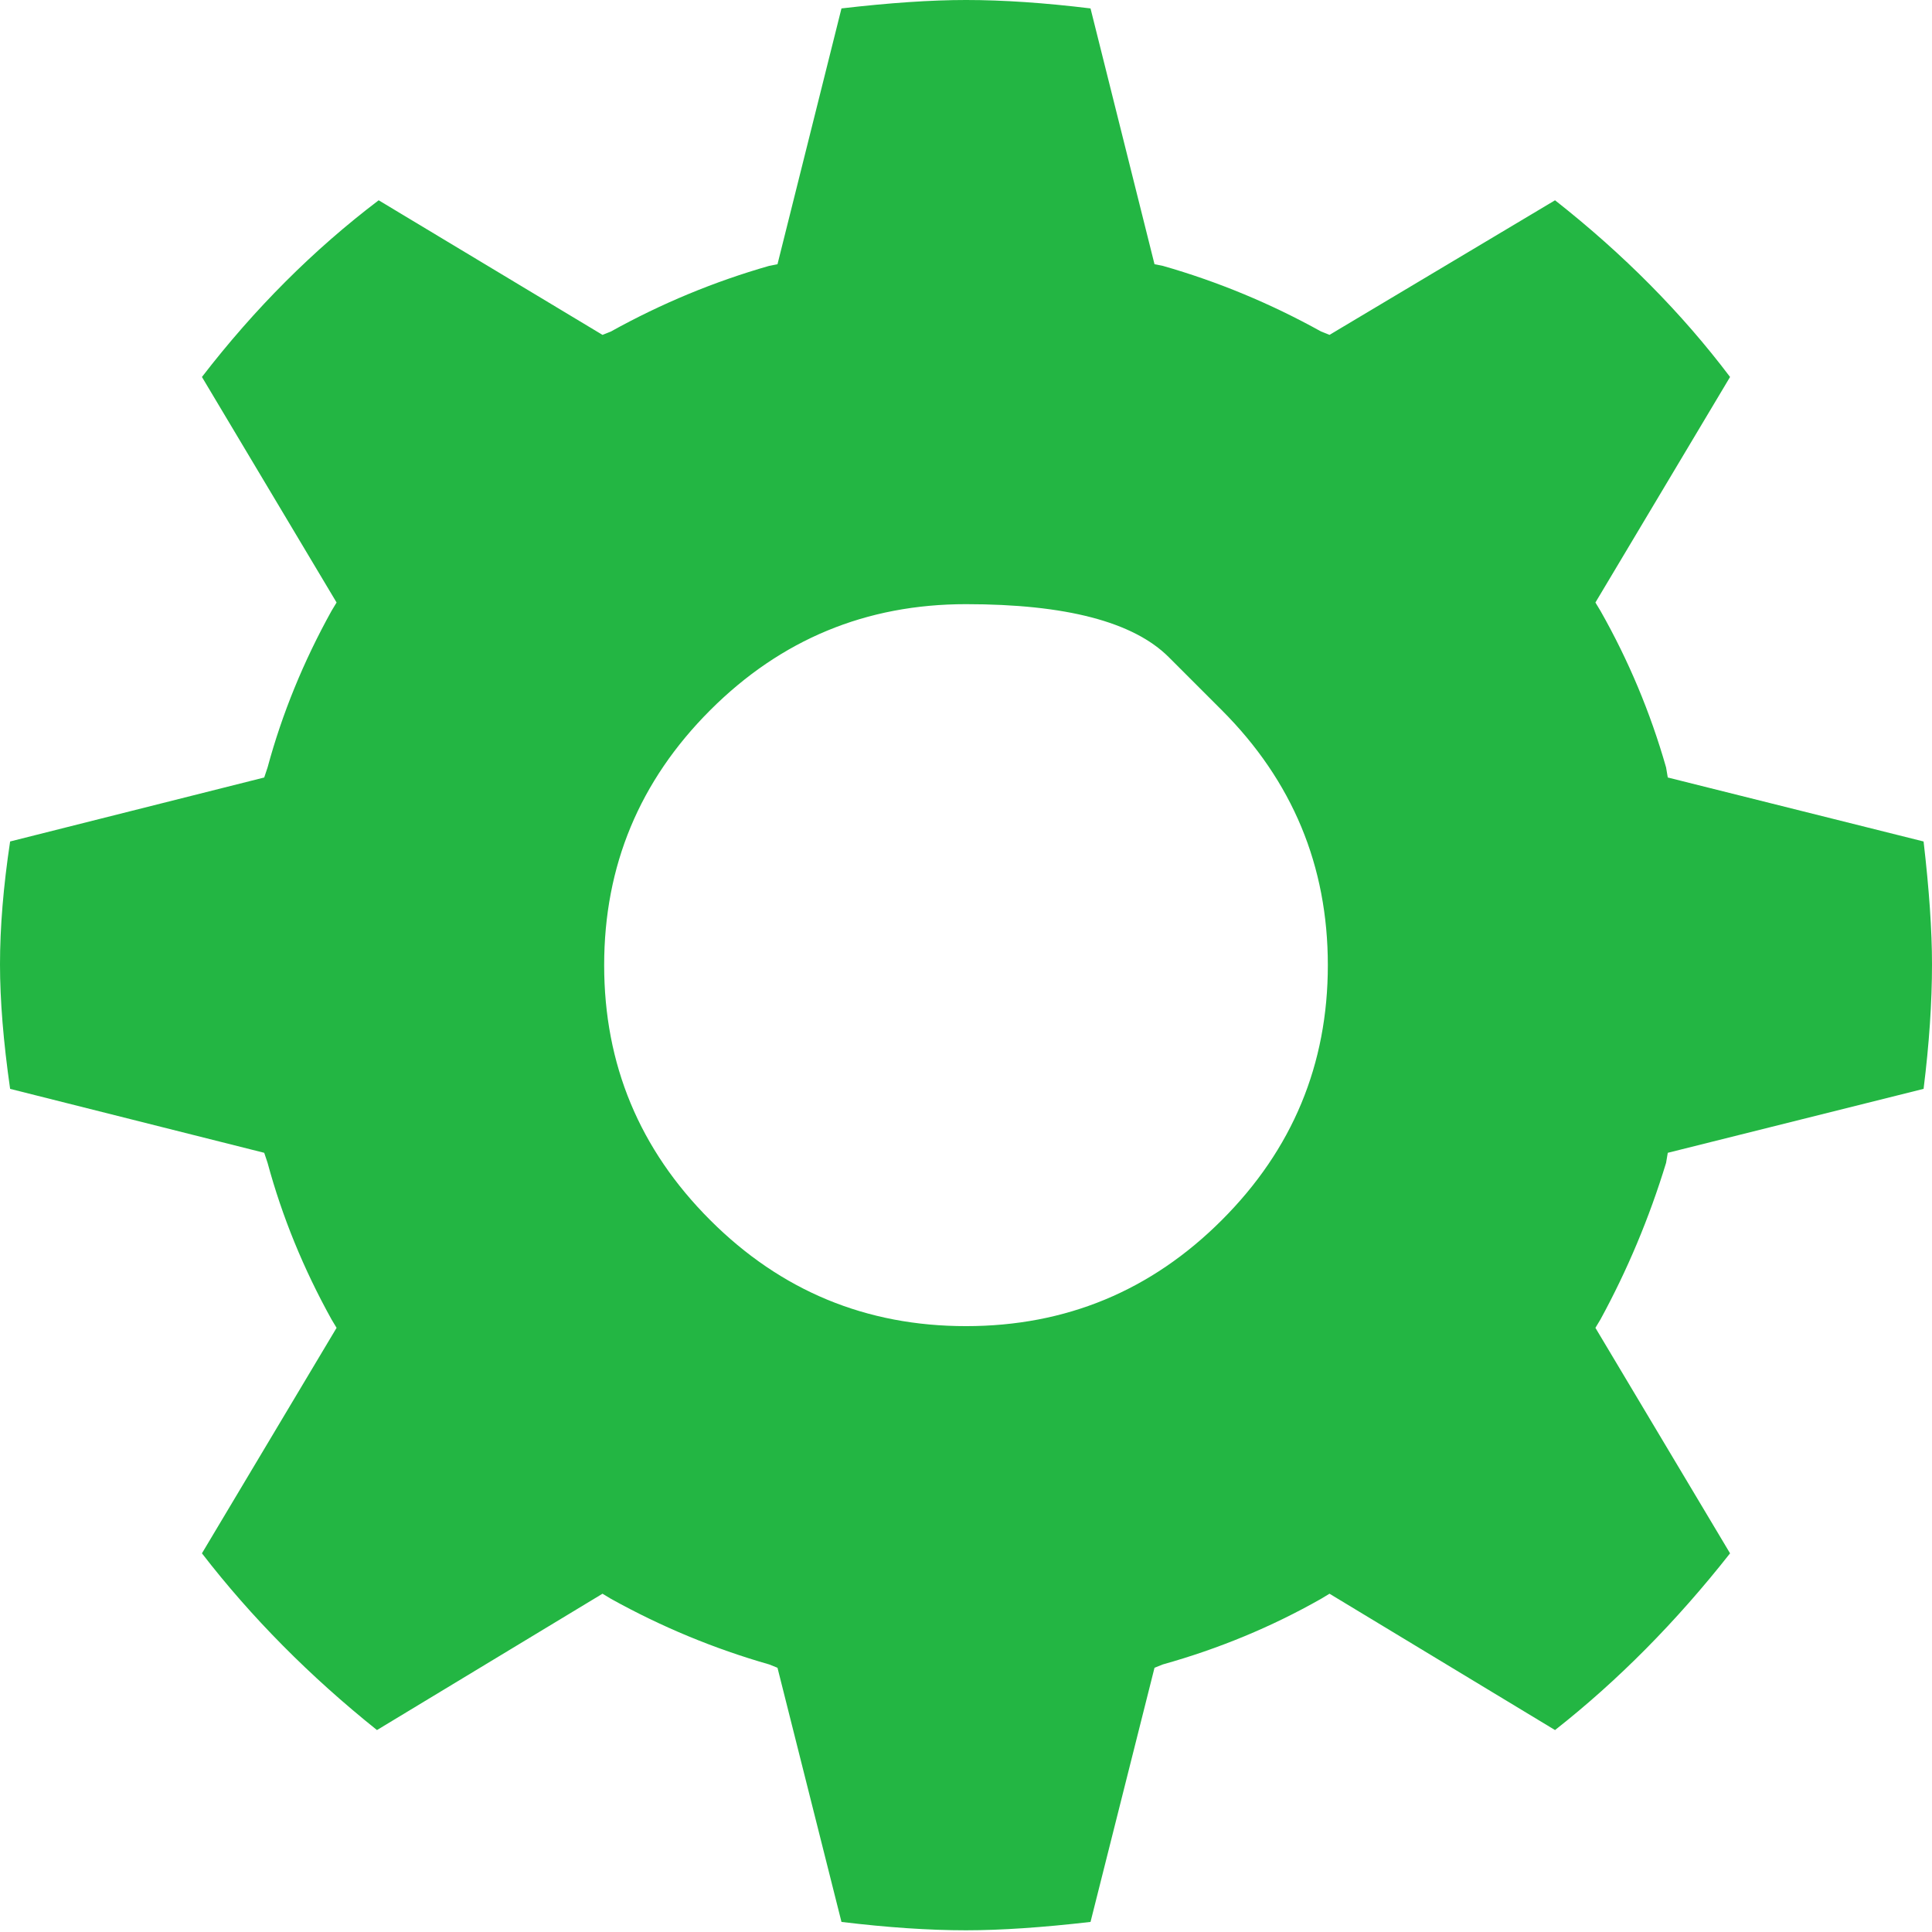 <svg width="42" height="42" viewBox="0 0 42 42" fill="none" xmlns="http://www.w3.org/2000/svg">
<path id="Vector" d="M21 -3.43323e-05C21.805 -3.43323e-05 22.707 0.061 23.707 0.183L25.098 5.744L25.28 5.78C26.476 6.122 27.622 6.598 28.72 7.207L28.902 7.28L33.805 4.354C35.293 5.524 36.561 6.805 37.61 8.195L34.683 13.098L34.793 13.28C35.402 14.354 35.878 15.488 36.219 16.683L36.256 16.902L41.817 18.293C41.939 19.341 42 20.232 42 20.963C42 21.793 41.939 22.695 41.817 23.671L36.256 25.061L36.219 25.28C35.854 26.476 35.378 27.61 34.793 28.683L34.683 28.866L37.61 33.768C36.439 35.256 35.171 36.536 33.805 37.61L28.902 34.646L28.72 34.756C27.646 35.366 26.5 35.841 25.28 36.183L25.098 36.256L23.707 41.781C22.659 41.902 21.756 41.963 21 41.963C20.195 41.963 19.293 41.902 18.293 41.781L16.902 36.256L16.72 36.183C15.524 35.841 14.378 35.366 13.28 34.756L13.098 34.646L8.195 37.61C6.732 36.439 5.463 35.158 4.39 33.768L7.317 28.866L7.207 28.683C6.598 27.585 6.134 26.451 5.817 25.28L5.744 25.061L0.22 23.671C0.073 22.646 0 21.744 0 20.963C0 20.159 0.073 19.268 0.22 18.293L5.744 16.902L5.817 16.683C6.134 15.512 6.598 14.378 7.207 13.28L7.317 13.098L4.39 8.195C5.537 6.707 6.817 5.427 8.232 4.354L13.098 7.28L13.28 7.207C14.378 6.598 15.524 6.122 16.72 5.78L16.902 5.744L18.293 0.183C19.341 0.061 20.244 -3.43323e-05 21 -3.43323e-05ZM26.561 15.439C26.561 15.439 26.177 15.055 25.409 14.287C24.64 13.518 23.171 13.134 21 13.134C18.829 13.134 16.976 13.902 15.439 15.439C13.902 16.976 13.134 18.823 13.134 20.982C13.134 23.14 13.902 24.988 15.439 26.524C16.976 28.061 18.829 28.829 21 28.829C23.171 28.829 25.024 28.061 26.561 26.524C28.098 24.988 28.866 23.14 28.866 20.982C28.866 18.823 28.098 16.976 26.561 15.439Z" fill="#23B643"/>
</svg>
